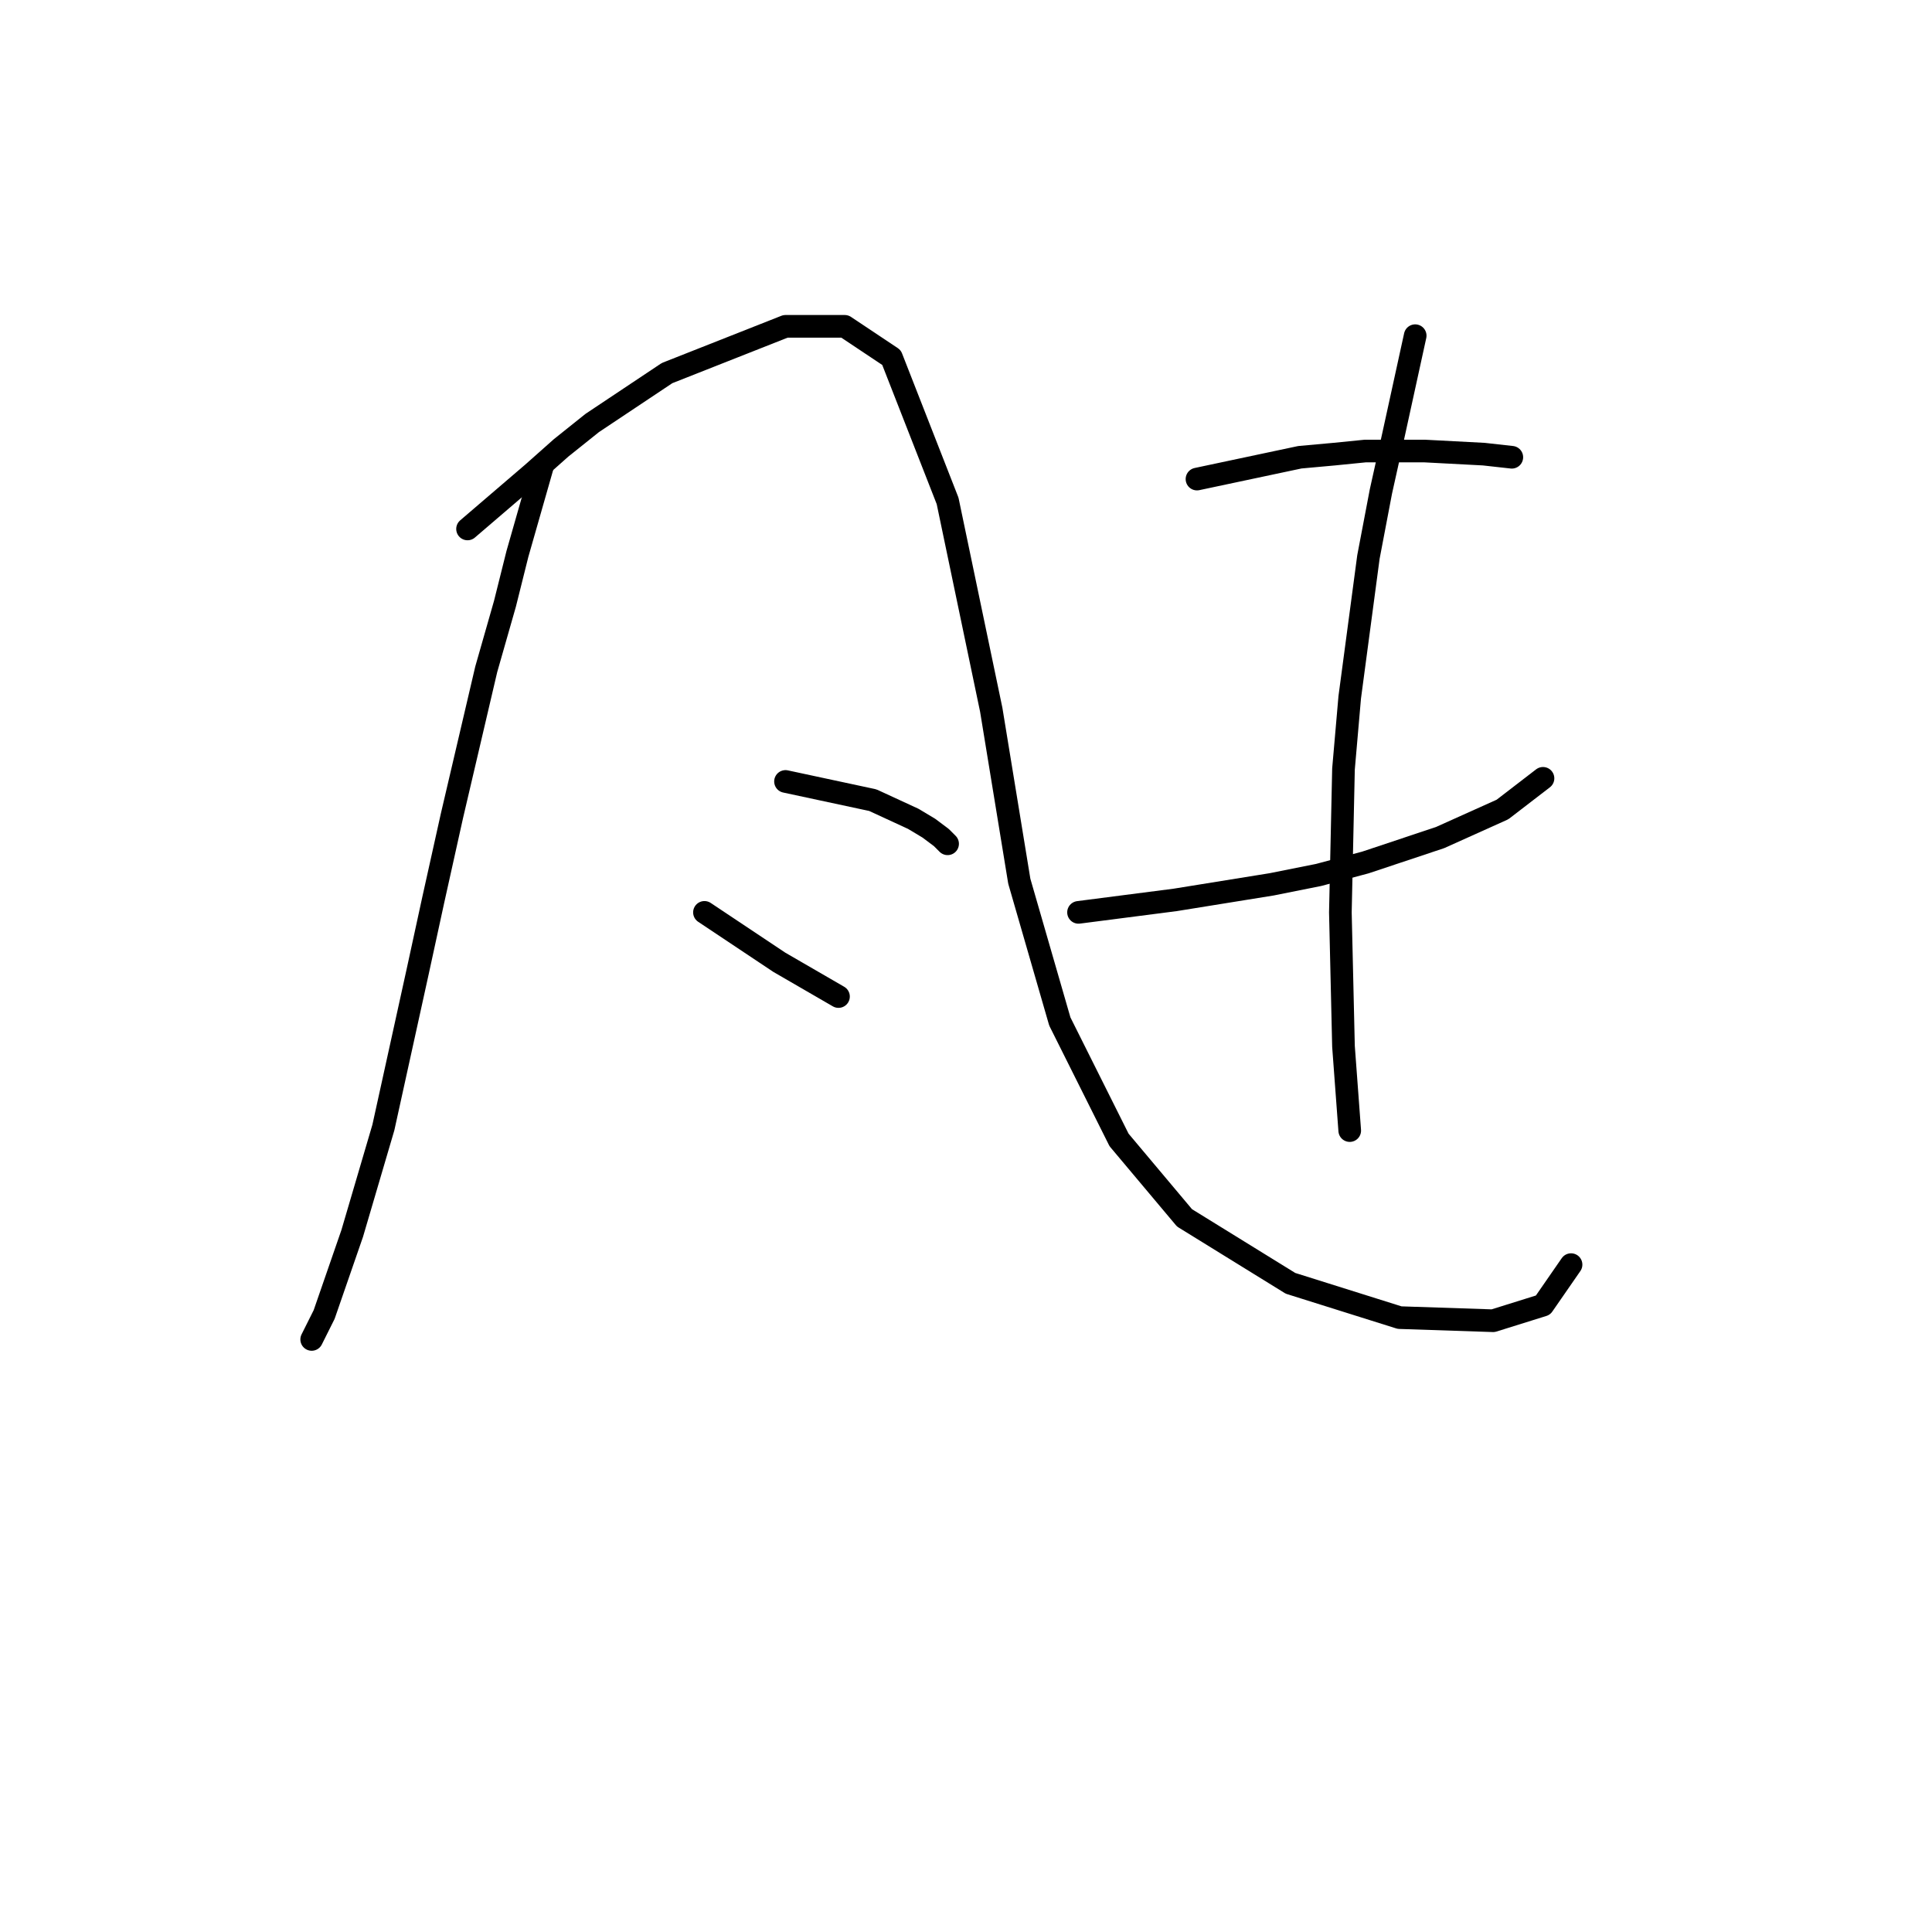 <?xml version="1.0" standalone="no"?>
    <svg width="256" height="256" xmlns="http://www.w3.org/2000/svg" version="1.1">
    <polyline stroke="black" stroke-width="3" stroke-linecap="round" fill="transparent" stroke-linejoin="round" points="71.866 61.828 68.561 73.394 66.909 80.003 64.431 88.677 59.887 108.09 57.409 119.242 55.344 128.742 50.8 149.395 46.669 163.439 42.952 174.178 41.3 177.482 41.3 177.482 " />
        <polyline stroke="black" stroke-width="3" stroke-linecap="round" fill="transparent" stroke-linejoin="round" points="61.952 70.089 70.626 62.654 74.344 59.35 78.474 56.046 83.431 52.741 88.388 49.437 104.083 43.241 111.931 43.241 118.127 47.372 125.562 66.372 131.345 94.046 135.062 116.764 140.432 135.351 148.28 151.047 156.954 161.373 170.998 170.047 185.454 174.591 197.846 175.004 204.455 172.939 208.172 167.569 208.172 167.569 " />
        <polyline stroke="black" stroke-width="3" stroke-linecap="round" fill="transparent" stroke-linejoin="round" points="104.083 103.546 115.649 106.025 121.019 108.503 123.084 109.742 124.736 110.981 125.562 111.807 125.562 111.807 " />
        <polyline stroke="black" stroke-width="3" stroke-linecap="round" fill="transparent" stroke-linejoin="round" points="93.344 120.894 103.257 127.503 111.105 132.047 111.105 132.047 " />
        <polyline stroke="black" stroke-width="3" stroke-linecap="round" fill="transparent" stroke-linejoin="round" points="158.606 63.48 172.237 60.589 176.78 60.176 180.911 59.763 185.041 59.763 188.759 59.763 196.607 60.176 200.324 60.589 200.324 60.589 " />
        <polyline stroke="black" stroke-width="3" stroke-linecap="round" fill="transparent" stroke-linejoin="round" points="142.91 120.894 155.715 119.242 168.519 117.177 174.715 115.938 180.911 114.286 190.824 110.981 199.085 107.264 204.455 103.133 204.455 103.133 " />
        <polyline stroke="black" stroke-width="3" stroke-linecap="round" fill="transparent" stroke-linejoin="round" points="187.52 44.48 184.628 57.698 182.976 65.133 181.324 73.807 178.846 92.394 178.019 101.894 177.606 120.894 178.019 138.656 178.846 149.808 178.846 149.808 " />
        </svg>